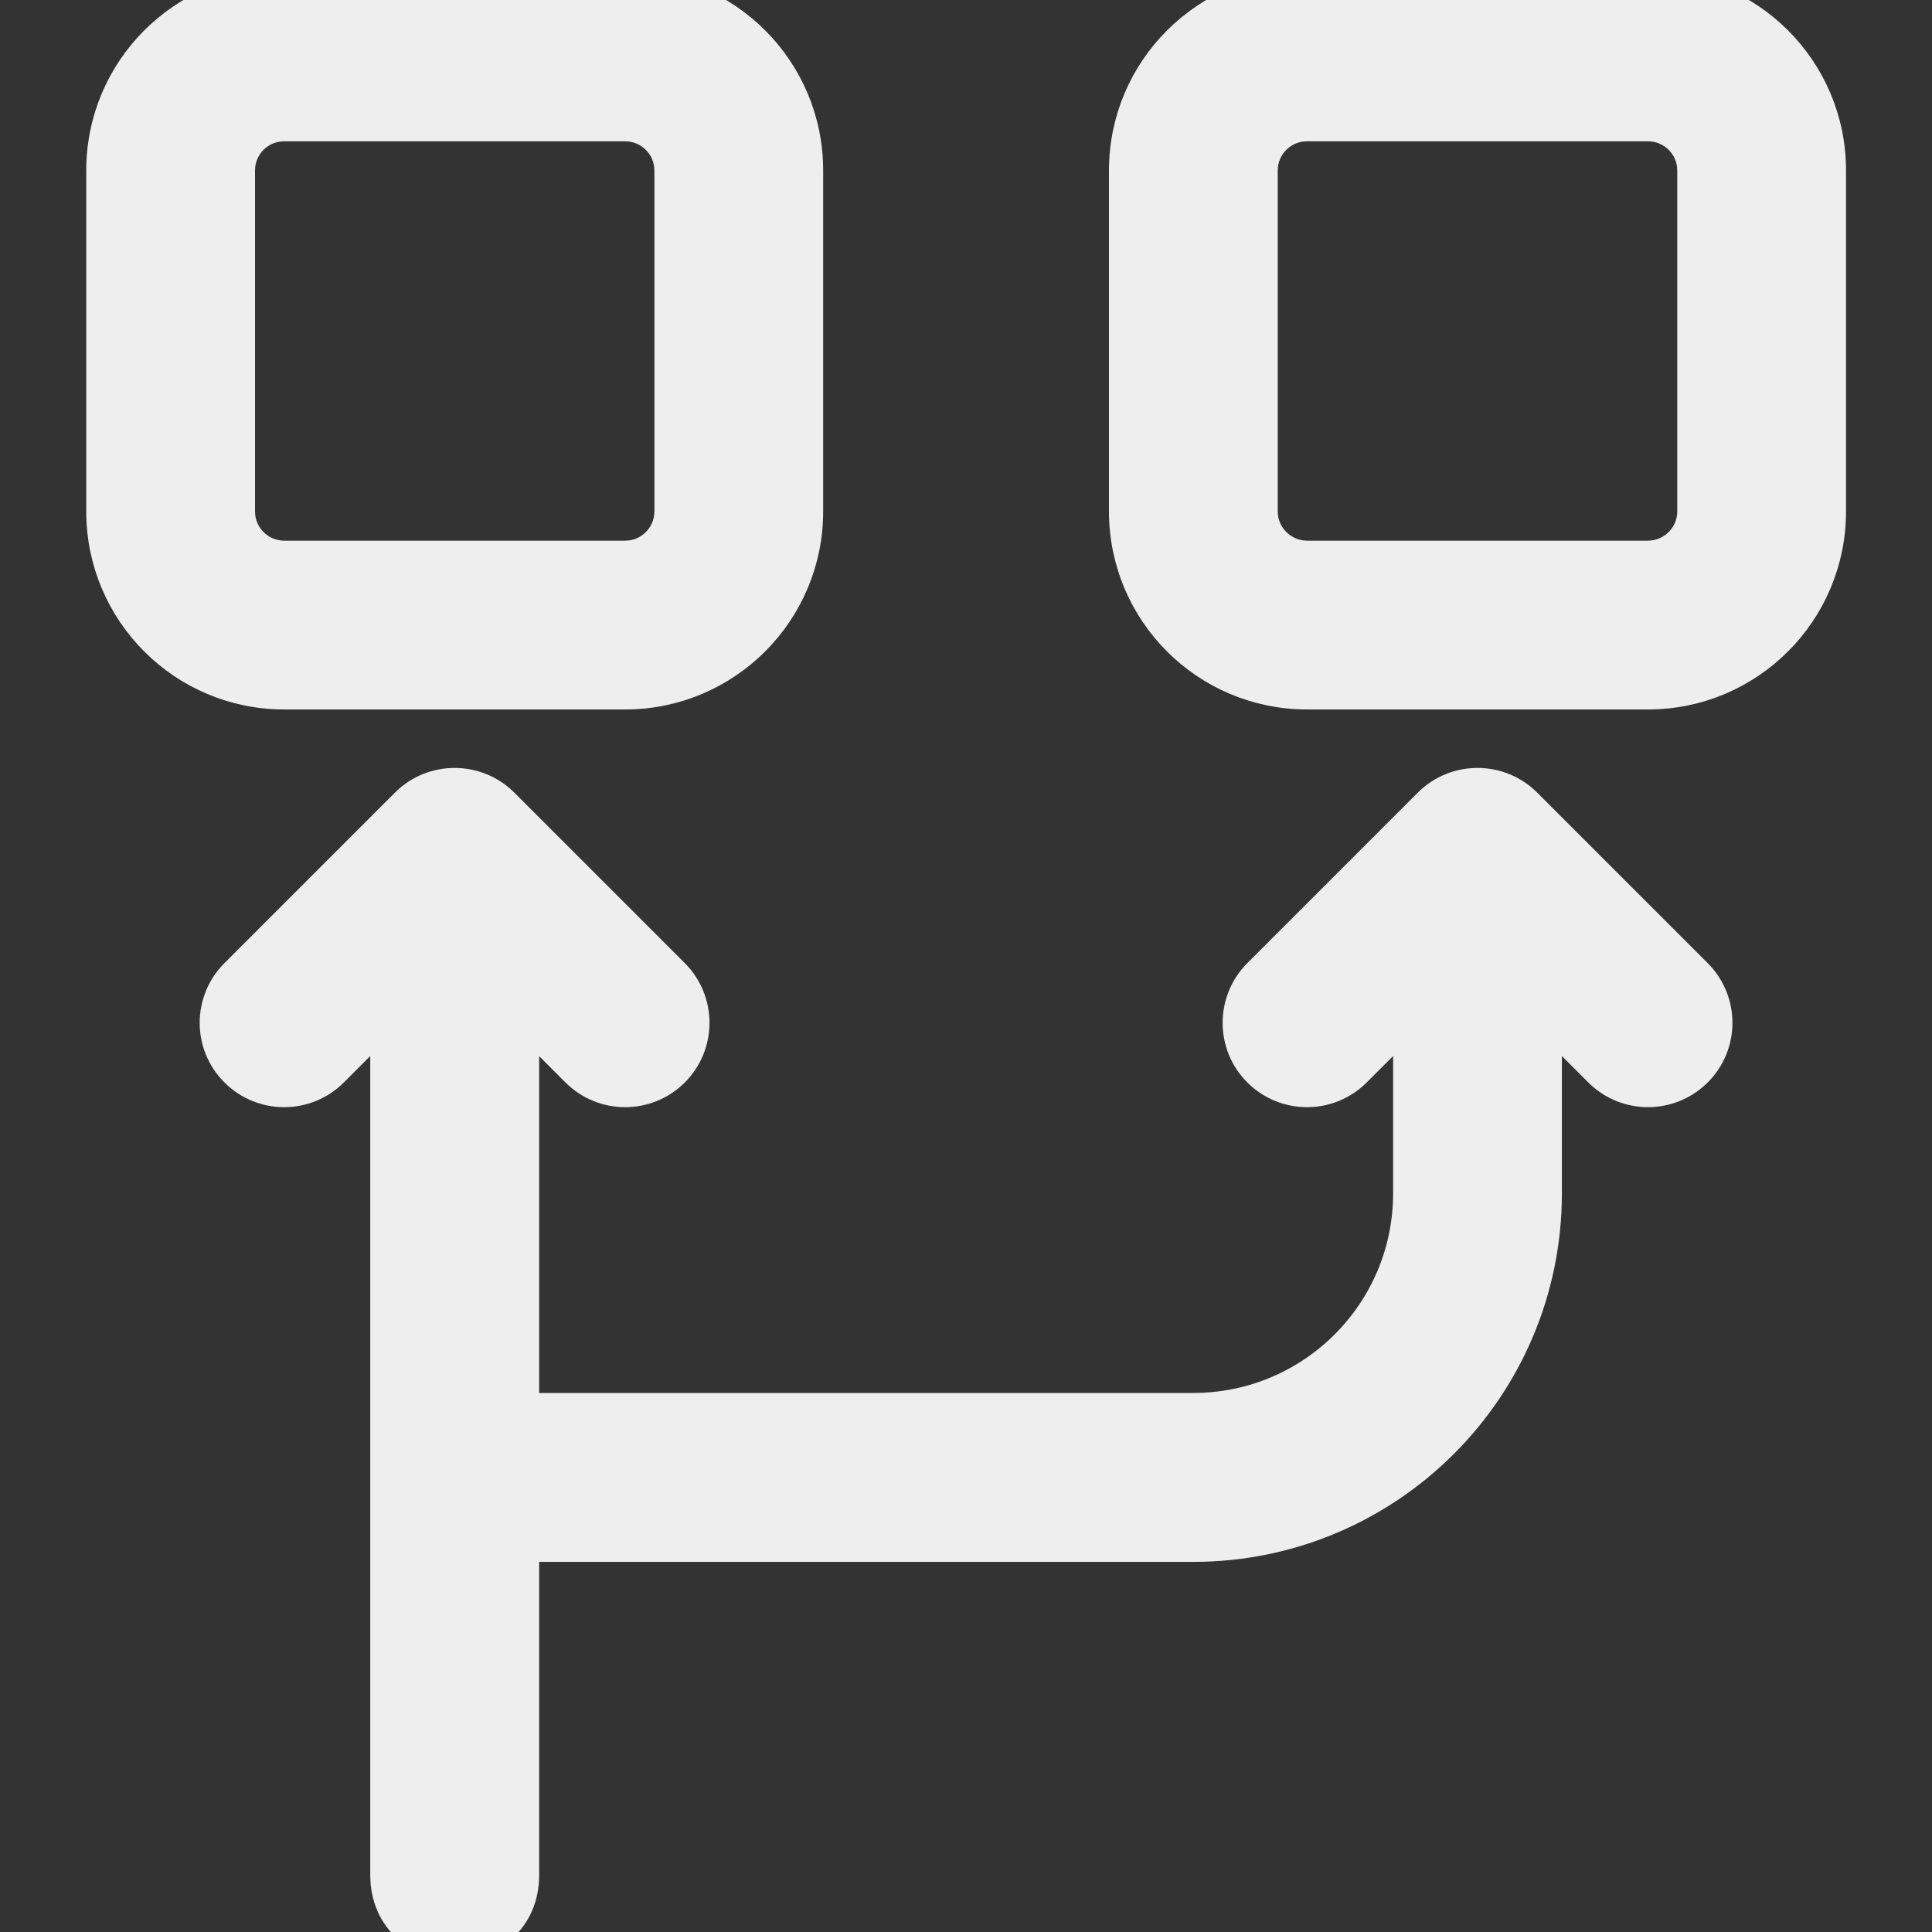 <svg width="14" height="14" viewBox="0 0 14 14" fill="none" xmlns="http://www.w3.org/2000/svg">
<rect x="0" y="0" width="14" height="14" fill="#333333" stroke="none"/>
<path d="M10.345 5.814C10.544 5.615 10.869 5.615 11.068 5.814L12.304 7.05C12.504 7.25 12.504 7.574 12.304 7.773C12.104 7.973 11.78 7.973 11.58 7.773L11.218 7.411V8.647C11.218 10.067 10.066 11.218 8.646 11.218H3.807V13.588C3.807 13.752 3.744 13.883 3.645 13.972C3.547 14.059 3.419 14.1 3.295 14.1C3.171 14.1 3.043 14.059 2.945 13.972C2.846 13.883 2.783 13.752 2.783 13.588V7.411L2.421 7.773C2.221 7.973 1.897 7.973 1.697 7.773C1.497 7.574 1.497 7.25 1.697 7.05L2.933 5.814C3.132 5.615 3.456 5.615 3.656 5.814L4.892 7.05C5.091 7.25 5.091 7.574 4.892 7.773C4.692 7.973 4.368 7.973 4.168 7.773L3.807 7.412V10.194H8.646C9.502 10.194 10.195 9.502 10.195 8.647V7.411L9.833 7.773C9.633 7.973 9.309 7.973 9.109 7.773C8.91 7.574 8.91 7.25 9.109 7.05L10.345 5.814ZM4.53 -0.1C5.268 -0.1 5.865 0.498 5.865 1.235V3.706C5.865 4.443 5.267 5.041 4.53 5.041H2.059C1.322 5.041 0.725 4.443 0.725 3.706V1.235C0.725 0.498 1.322 -0.099 2.059 -0.1H4.53ZM11.942 -0.1C12.68 -0.1 13.277 0.498 13.277 1.235V3.706C13.277 4.443 12.679 5.041 11.942 5.041H9.471C8.734 5.041 8.136 4.443 8.136 3.706V1.235C8.136 0.498 8.734 -0.099 9.471 -0.1H11.942ZM2.059 0.924C1.887 0.924 1.748 1.063 1.748 1.235V3.706C1.748 3.878 1.887 4.017 2.059 4.018H4.53C4.702 4.018 4.842 3.878 4.842 3.706V1.235C4.842 1.063 4.702 0.924 4.53 0.924H2.059ZM9.471 0.924C9.299 0.924 9.159 1.063 9.159 1.235V3.706C9.159 3.878 9.299 4.017 9.471 4.018H11.942C12.114 4.017 12.254 3.878 12.254 3.706V1.235C12.254 1.063 12.114 0.924 11.942 0.924H9.471Z" fill="#EEEEEE" stroke="#EEEEEE" stroke-width="0.2"/>
</svg>
